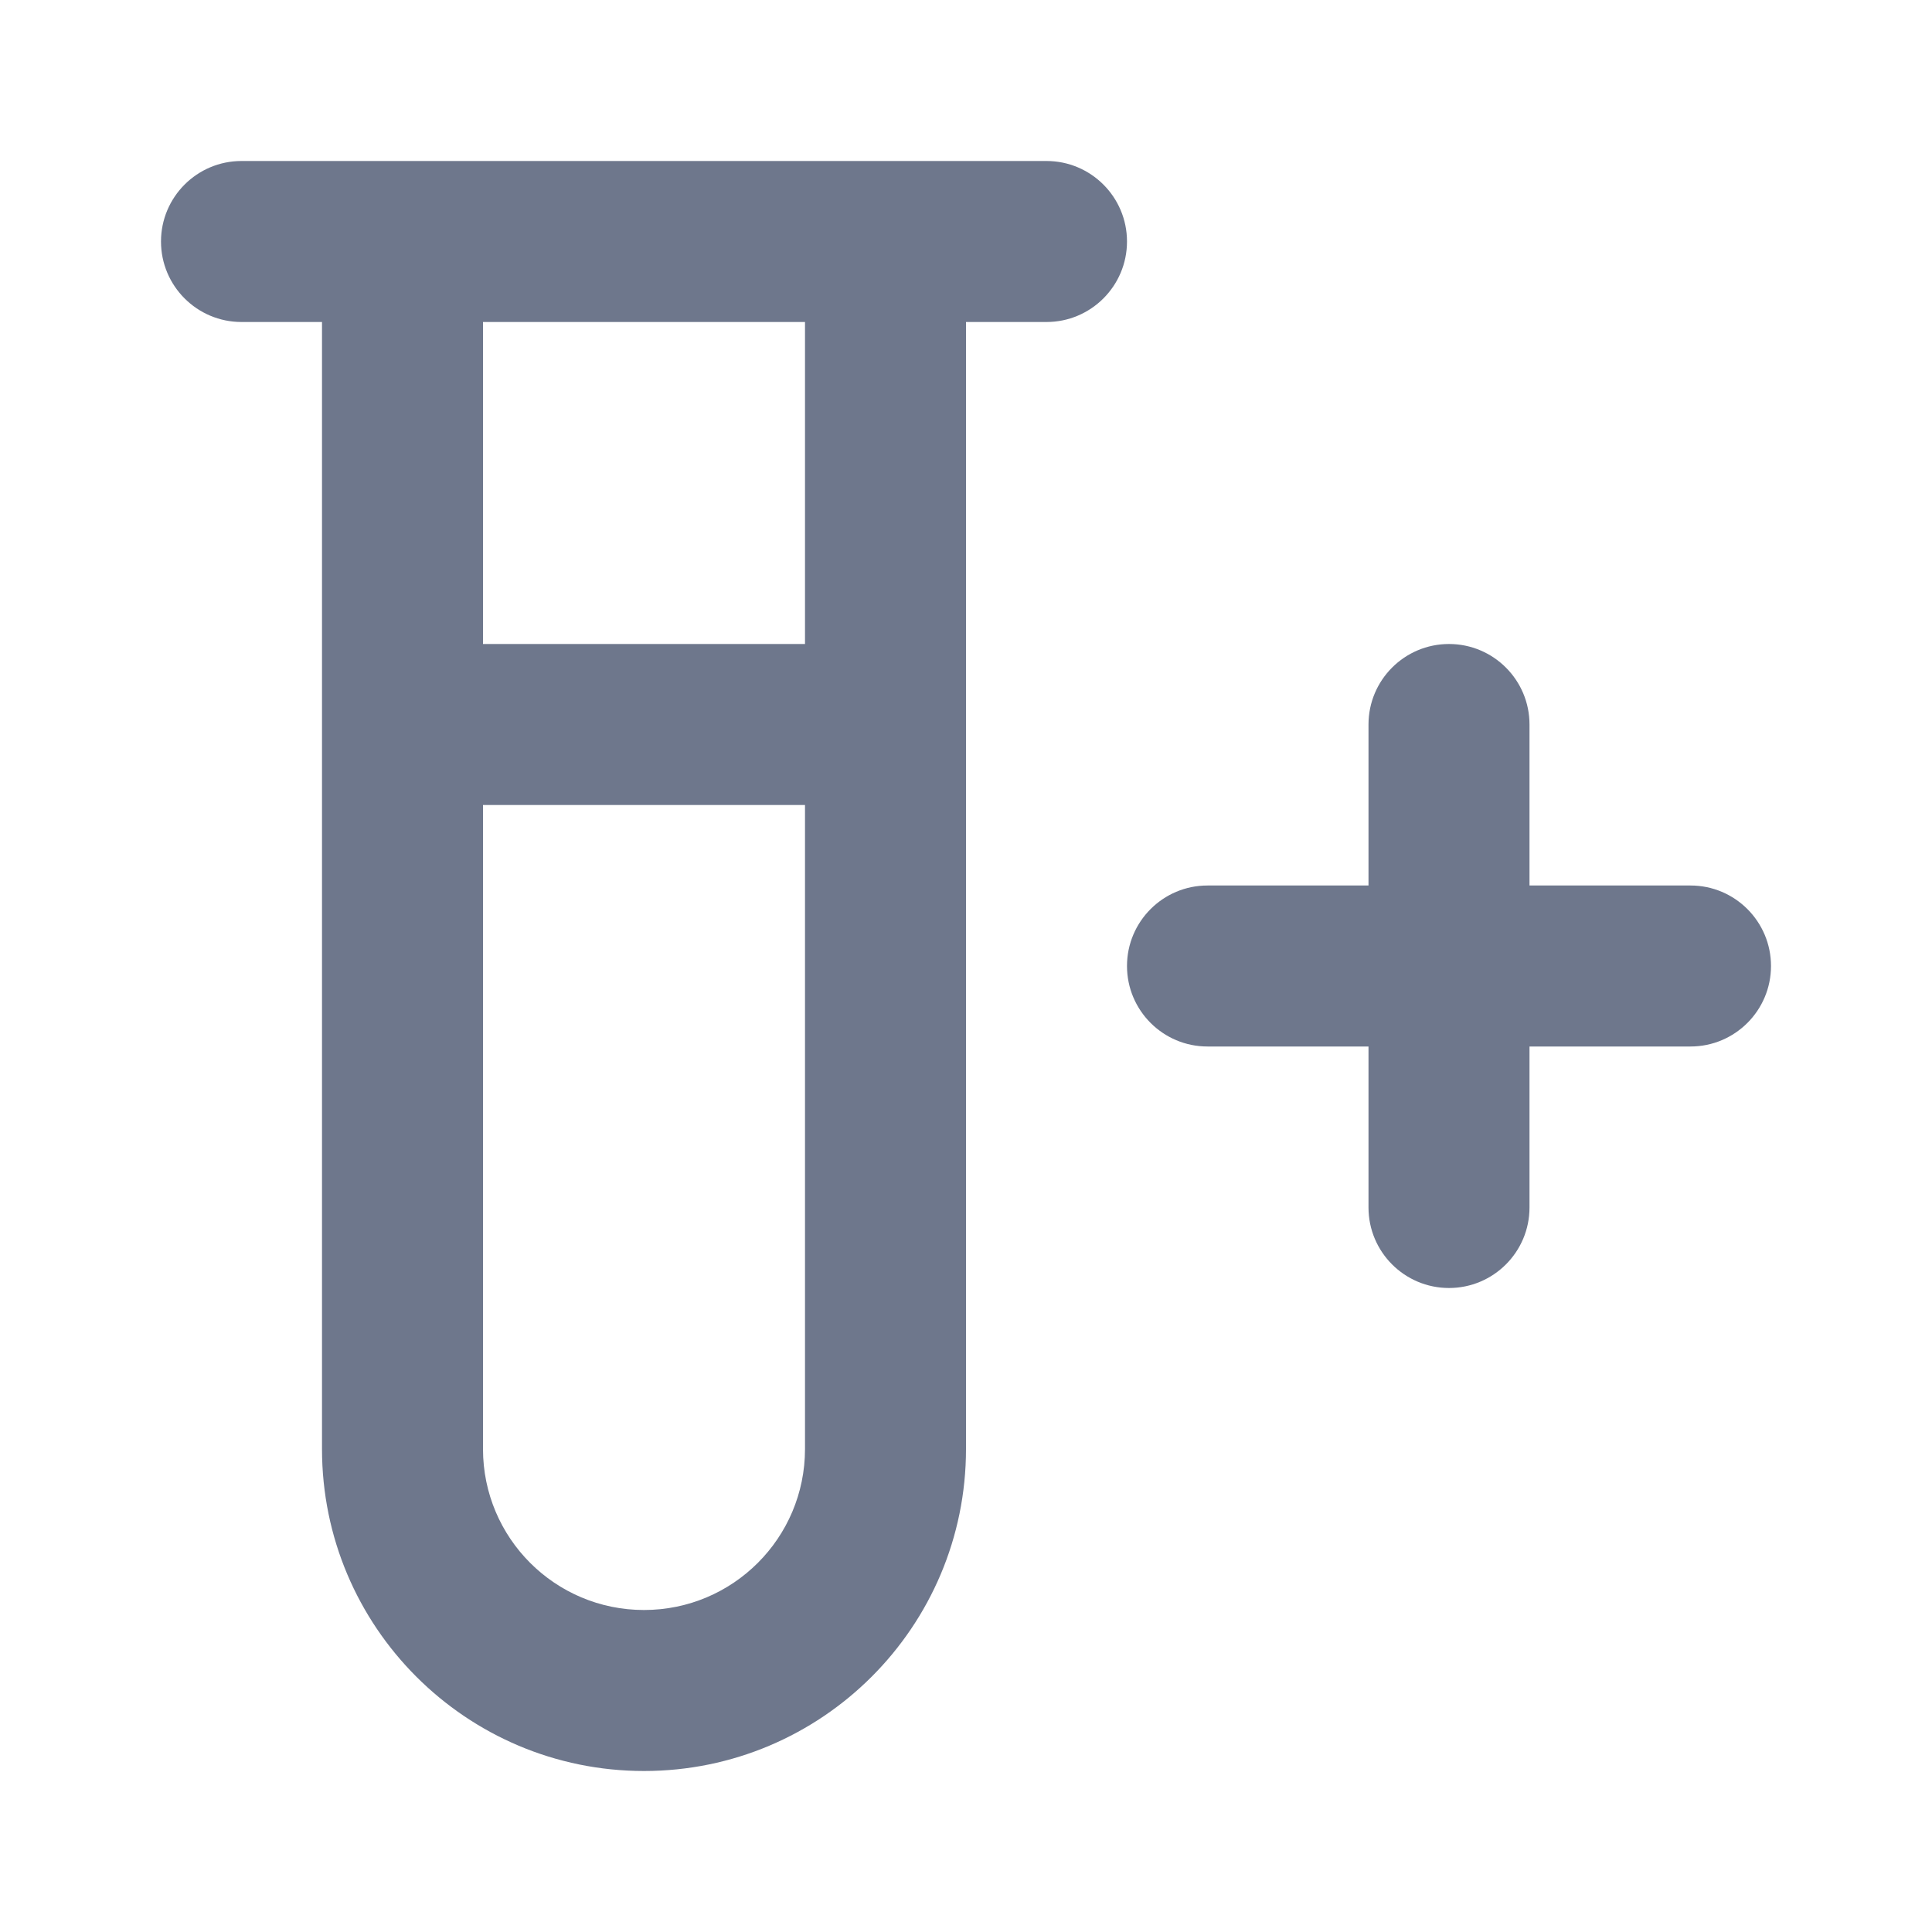 <svg width="24" height="24" viewBox="0 0 24 24" fill="none" xmlns="http://www.w3.org/2000/svg">
<path fill-rule="evenodd" clip-rule="evenodd" d="M3 2C2.448 2 2 2.448 2 3C2 3.552 2.448 4 3 4H4L4 9L4 18C4 20.209 5.791 22 8 22C10.209 22 12 20.209 12 18L12 9V4H13C13.552 4 14 3.552 14 3C14 2.448 13.552 2 13 2L11 2L5 2L3 2ZM6 4L6 8H10V4L6 4ZM6 10H10V18C10 19.105 9.105 20 8 20C6.895 20 6 19.105 6 18L6 10ZM18 8C18.552 8 19 8.448 19 9V11H21C21.552 11 22 11.448 22 12C22 12.552 21.552 13 21 13H19V15C19 15.552 18.552 16 18 16C17.448 16 17 15.552 17 15V13H15C14.448 13 14 12.552 14 12C14 11.448 14.448 11 15 11H17V9C17 8.448 17.448 8 18 8Z" fill="#6E778C"/>
</svg>
